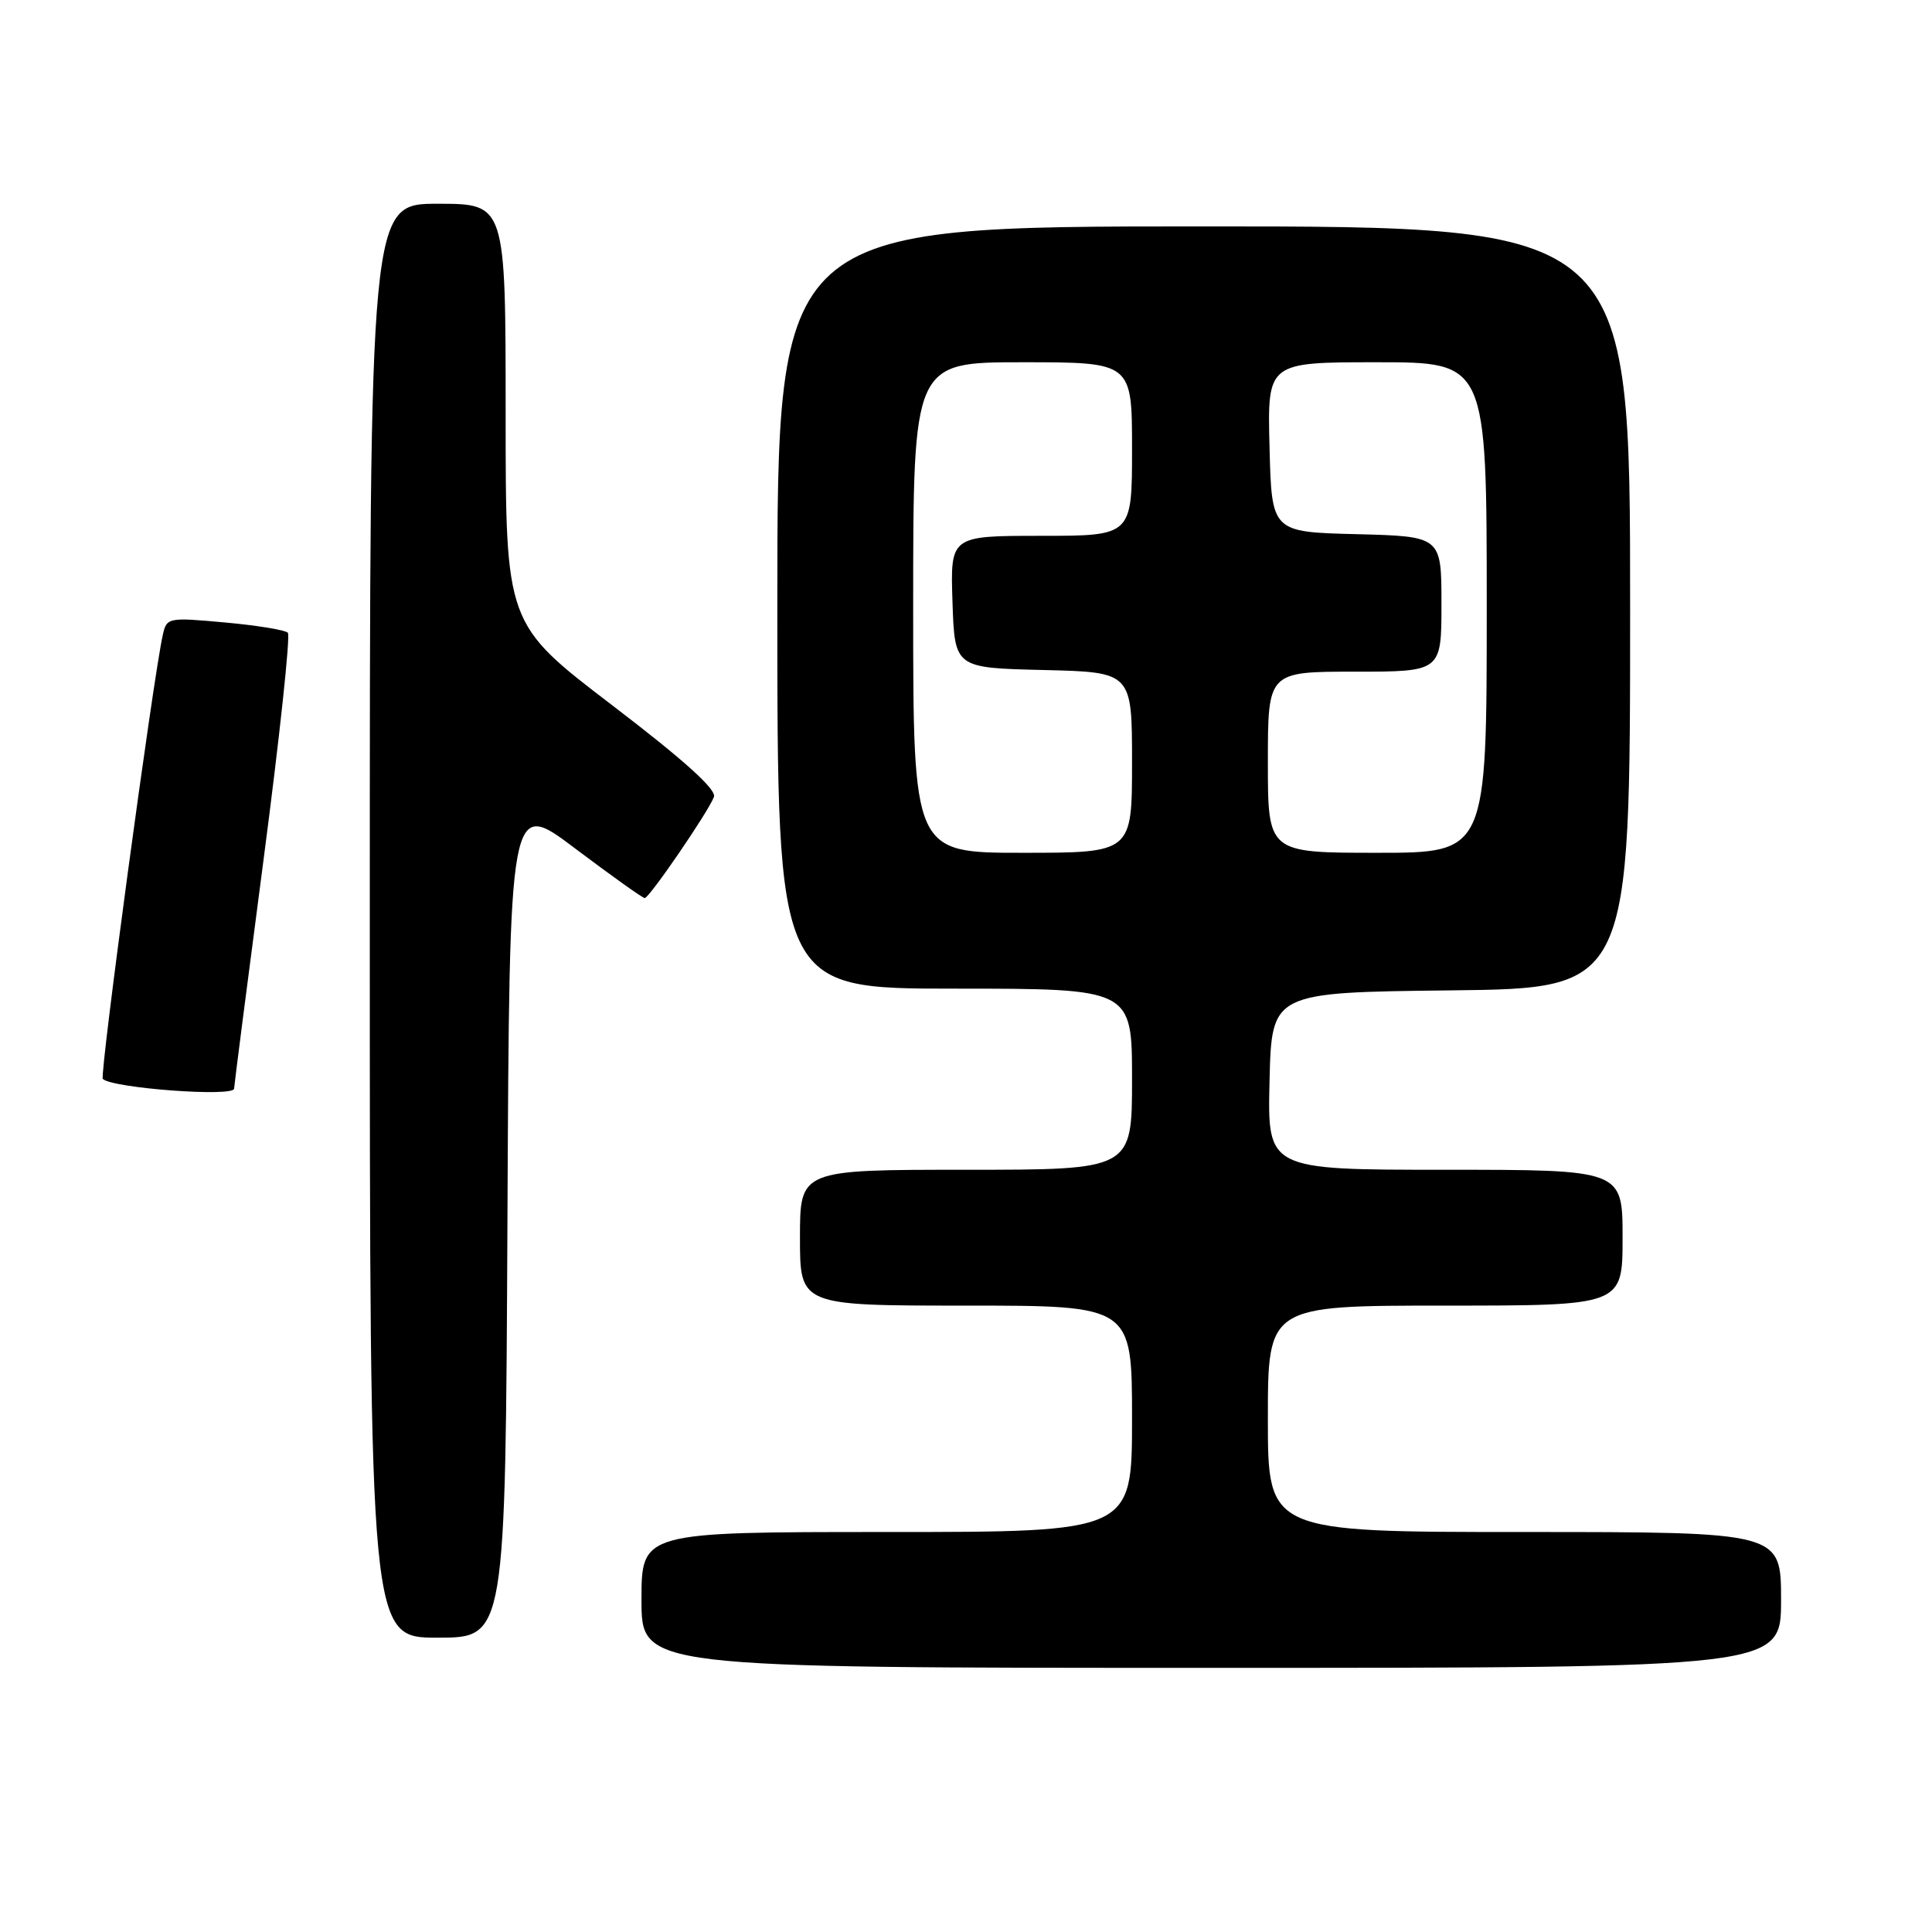 <?xml version="1.0" encoding="UTF-8" standalone="no"?>
<!DOCTYPE svg PUBLIC "-//W3C//DTD SVG 1.1//EN" "http://www.w3.org/Graphics/SVG/1.1/DTD/svg11.dtd" >
<svg xmlns="http://www.w3.org/2000/svg" xmlns:xlink="http://www.w3.org/1999/xlink" version="1.1" viewBox="0 0 256 256">
 <g >
 <path fill="currentColor"
d=" M 236.00 212.00 C 236.00 203.00 236.00 203.00 202.00 203.00 C 168.00 203.00 168.00 203.00 168.00 188.00 C 168.00 173.00 168.00 173.00 191.50 173.00 C 215.00 173.00 215.00 173.00 215.00 164.00 C 215.00 155.00 215.00 155.00 191.47 155.00 C 167.94 155.00 167.94 155.00 168.22 143.25 C 168.50 131.50 168.50 131.50 192.25 131.23 C 216.00 130.96 216.00 130.96 216.00 80.48 C 216.00 30.00 216.00 30.00 159.50 30.00 C 103.00 30.00 103.00 30.00 103.00 80.50 C 103.00 131.00 103.00 131.00 126.50 131.00 C 150.00 131.00 150.00 131.00 150.00 143.00 C 150.00 155.00 150.00 155.00 128.00 155.00 C 106.00 155.00 106.00 155.00 106.00 164.00 C 106.00 173.00 106.00 173.00 128.00 173.00 C 150.00 173.00 150.00 173.00 150.00 188.00 C 150.00 203.00 150.00 203.00 117.50 203.00 C 85.00 203.00 85.00 203.00 85.00 212.00 C 85.00 221.00 85.00 221.00 160.50 221.00 C 236.00 221.00 236.00 221.00 236.00 212.00 Z  M 67.24 161.43 C 67.50 105.85 67.50 105.85 76.21 112.43 C 81.01 116.04 85.15 119.00 85.43 119.00 C 86.03 119.00 93.83 107.62 94.60 105.60 C 94.97 104.62 90.63 100.71 81.08 93.42 C 67.00 82.67 67.00 82.67 67.00 54.84 C 67.00 27.00 67.00 27.00 58.00 27.00 C 49.00 27.00 49.00 27.00 49.00 122.00 C 49.00 217.00 49.00 217.00 57.99 217.00 C 66.98 217.00 66.98 217.00 67.24 161.43 Z  M 31.02 144.25 C 31.03 143.84 32.78 130.22 34.91 114.00 C 37.04 97.78 38.50 84.20 38.14 83.84 C 37.79 83.48 34.03 82.86 29.80 82.48 C 22.26 81.79 22.08 81.83 21.57 84.14 C 20.28 89.89 13.18 142.51 13.62 142.96 C 14.86 144.19 30.99 145.39 31.02 144.25 Z  M 121.00 80.50 C 121.00 48.00 121.00 48.00 135.50 48.00 C 150.00 48.00 150.00 48.00 150.00 59.50 C 150.00 71.00 150.00 71.00 137.96 71.00 C 125.92 71.00 125.92 71.00 126.21 79.75 C 126.50 88.50 126.50 88.50 138.25 88.78 C 150.00 89.06 150.00 89.06 150.00 101.03 C 150.00 113.00 150.00 113.00 135.50 113.00 C 121.00 113.00 121.00 113.00 121.00 80.50 Z  M 168.00 101.00 C 168.00 89.00 168.00 89.00 179.50 89.00 C 191.00 89.00 191.00 89.00 191.00 80.03 C 191.00 71.07 191.00 71.07 179.75 70.78 C 168.50 70.50 168.50 70.50 168.22 59.25 C 167.93 48.00 167.93 48.00 182.47 48.00 C 197.00 48.00 197.00 48.00 197.00 80.50 C 197.00 113.00 197.00 113.00 182.50 113.00 C 168.00 113.00 168.00 113.00 168.00 101.00 Z "/>
</g>
</svg>